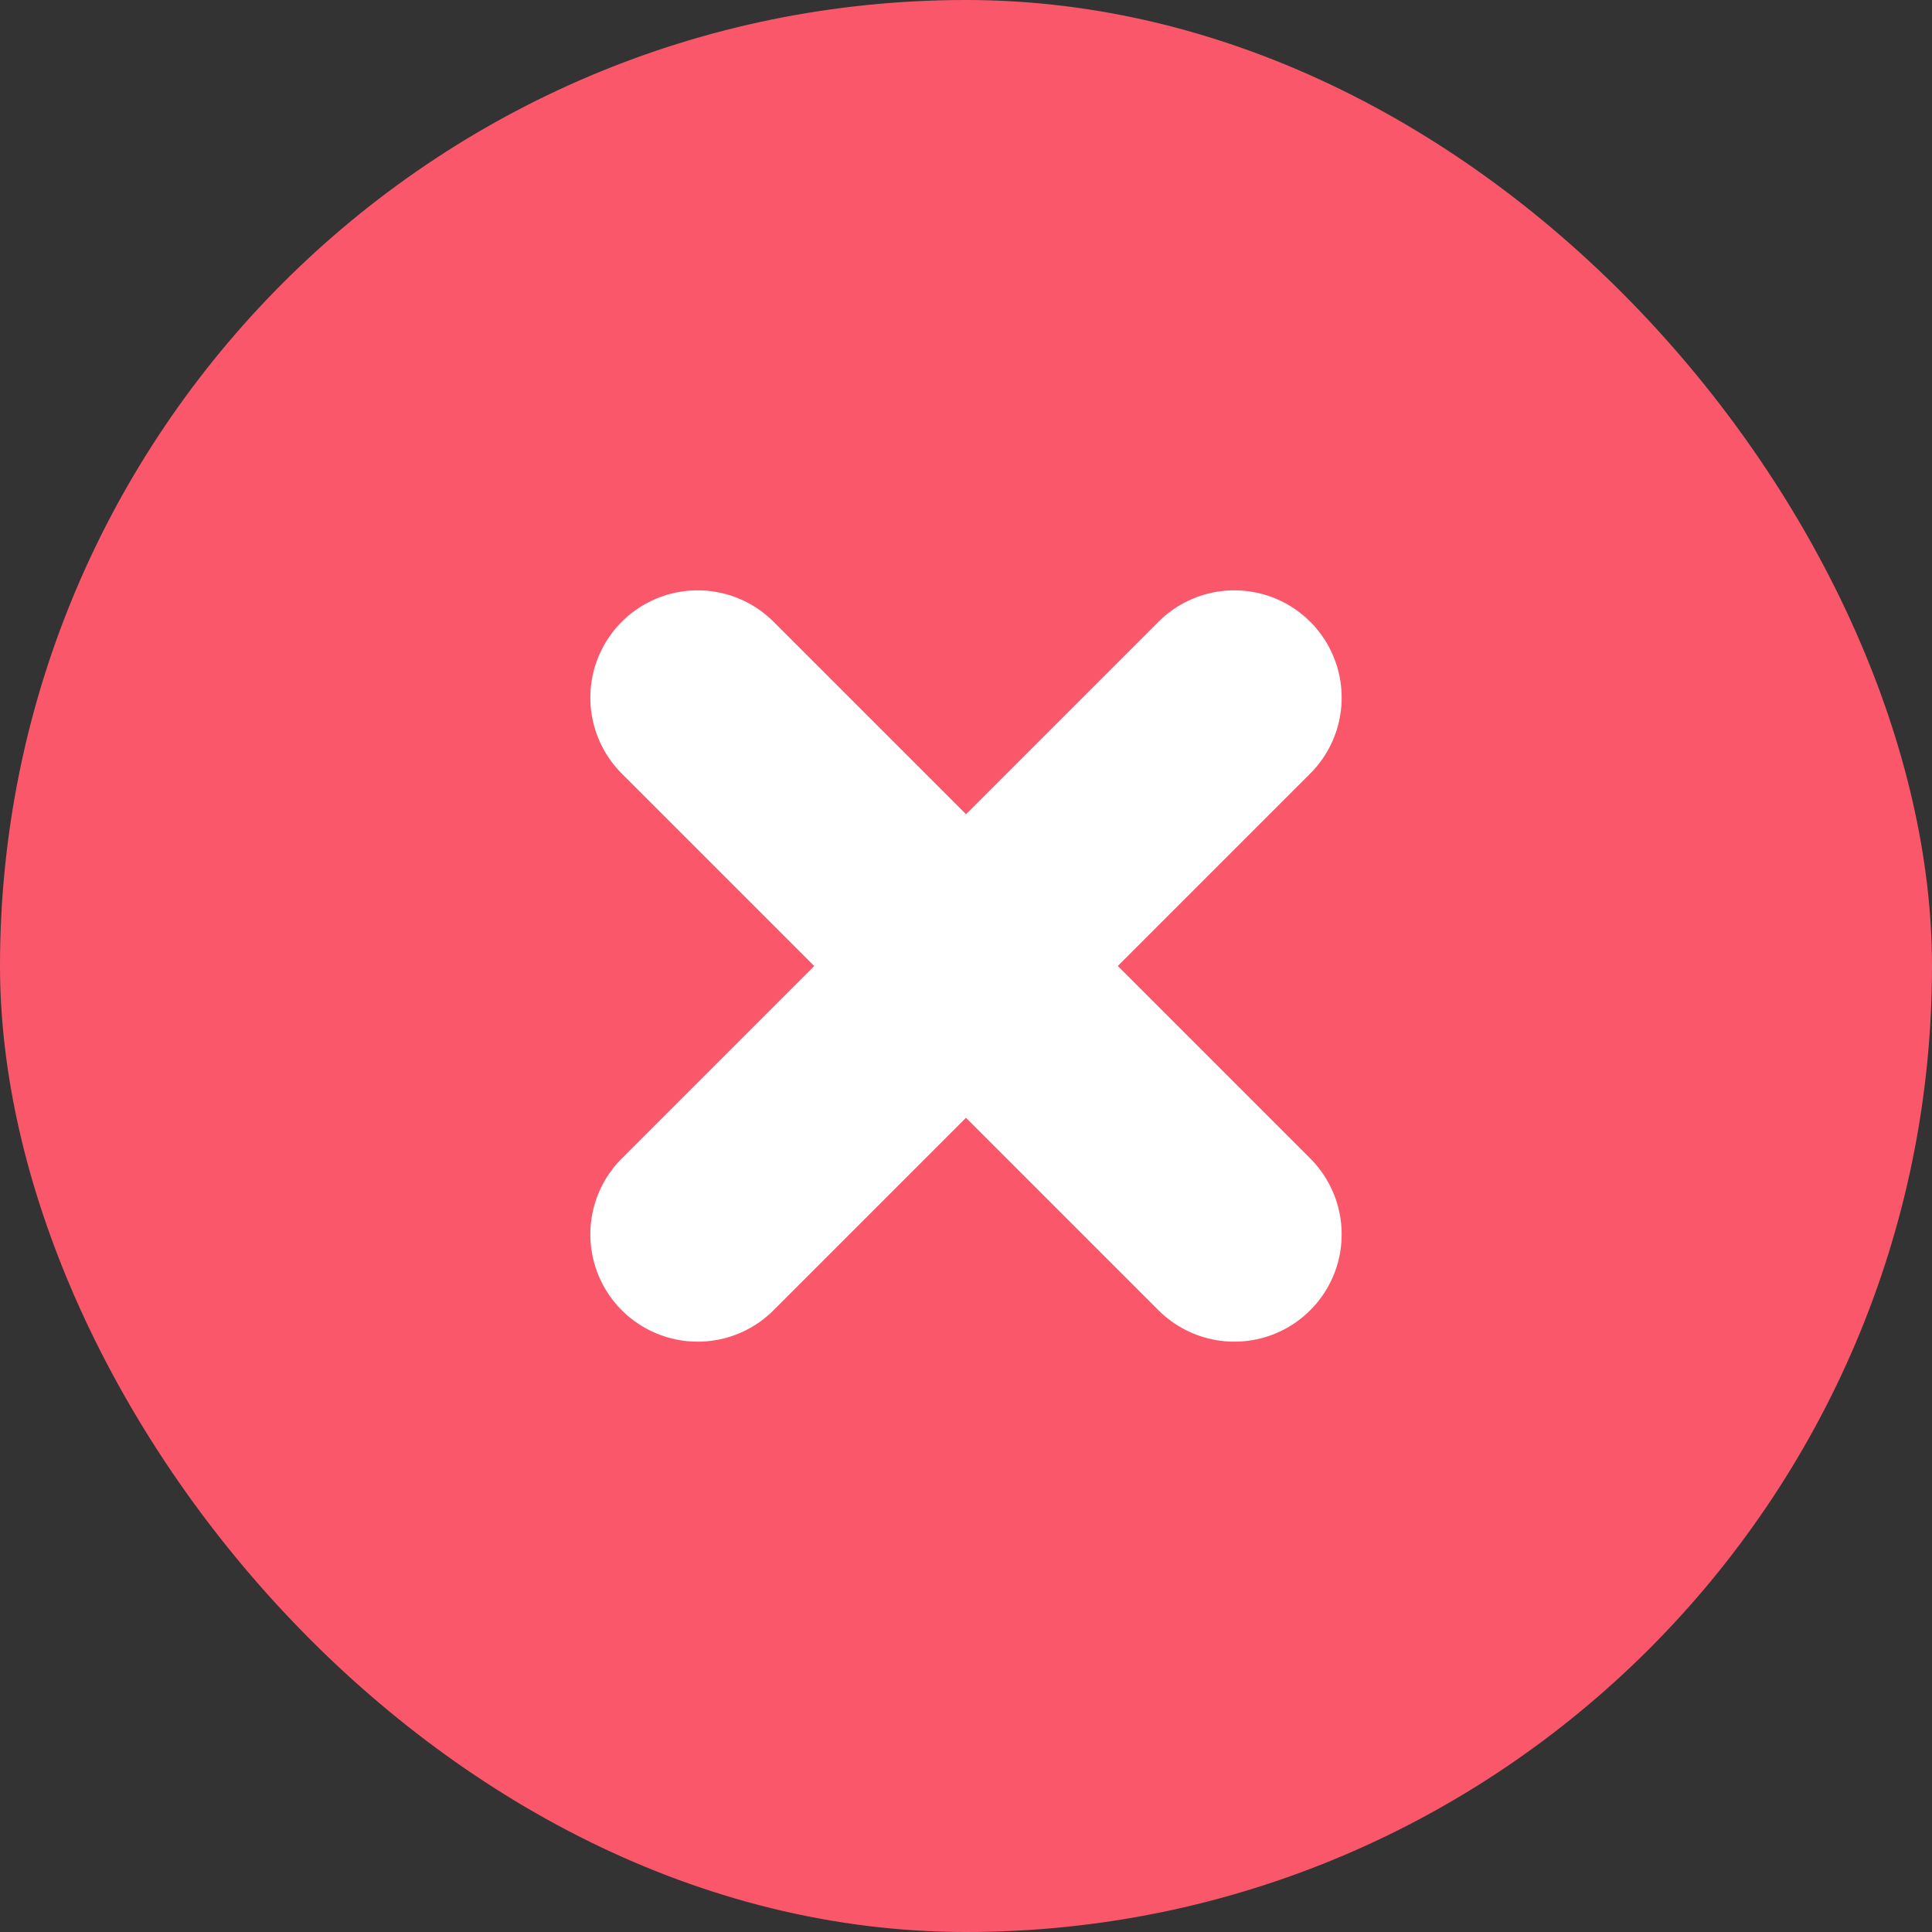 <svg width="18" height="18" viewBox="0 0 18 18" fill="none" xmlns="http://www.w3.org/2000/svg">
    <rect x="0" y="0" width="18" height="18" fill="#333333" stroke="none"/>
    <rect width="18" height="18" rx="9" fill="#FA586A"/>
    <path d="m11.5 6.5-5 5M6.5 6.5l5 5" stroke="#fff" stroke-width="2" stroke-linecap="round" stroke-linejoin="round"/>
</svg>
